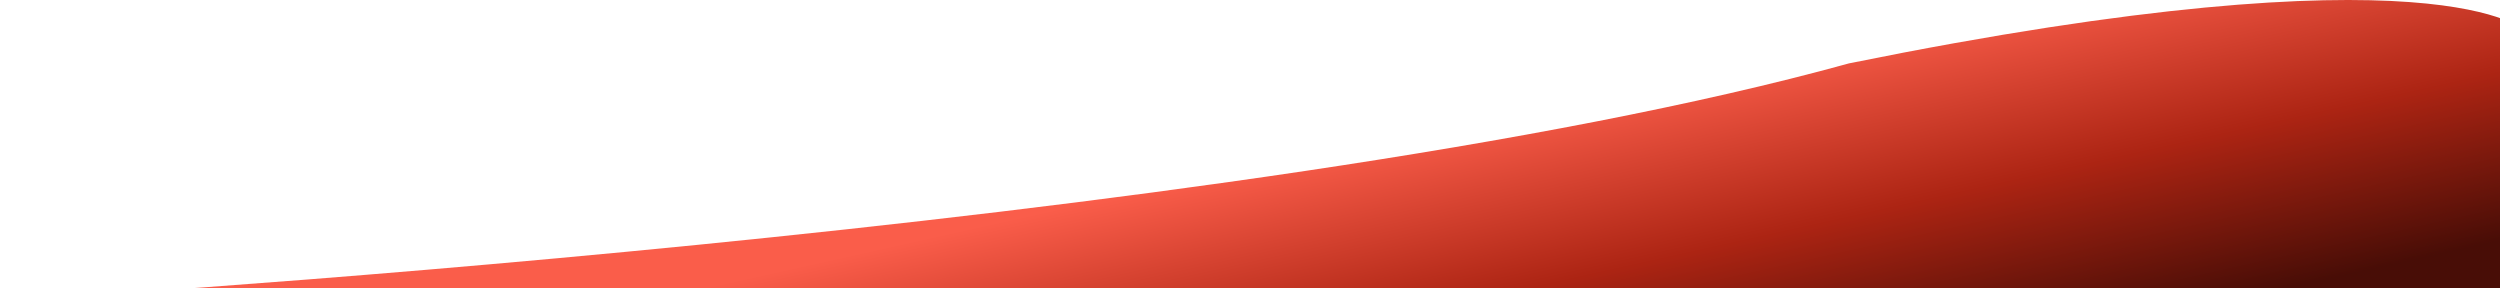 <svg width="1387" height="160" viewBox="0 0 1387 160" fill="none" xmlns="http://www.w3.org/2000/svg">
<path d="M1401 17.229C1401 17.229 1355.1 -31.61 1025.78 35.17C690.555 127.806 0 167 0 167L1401 167V17.229Z" fill="url(#paint0_linear_30_32)"/>
<defs>
<linearGradient id="paint0_linear_30_32" x1="995" y1="25" x2="1036.5" y2="211.5" gradientUnits="userSpaceOnUse">
<stop stop-color="#FA5D4A"/>
<stop offset="0.525" stop-color="#AC2413"/>
<stop offset="1" stop-color="#480D06"/>
</linearGradient>
</defs>
</svg>
